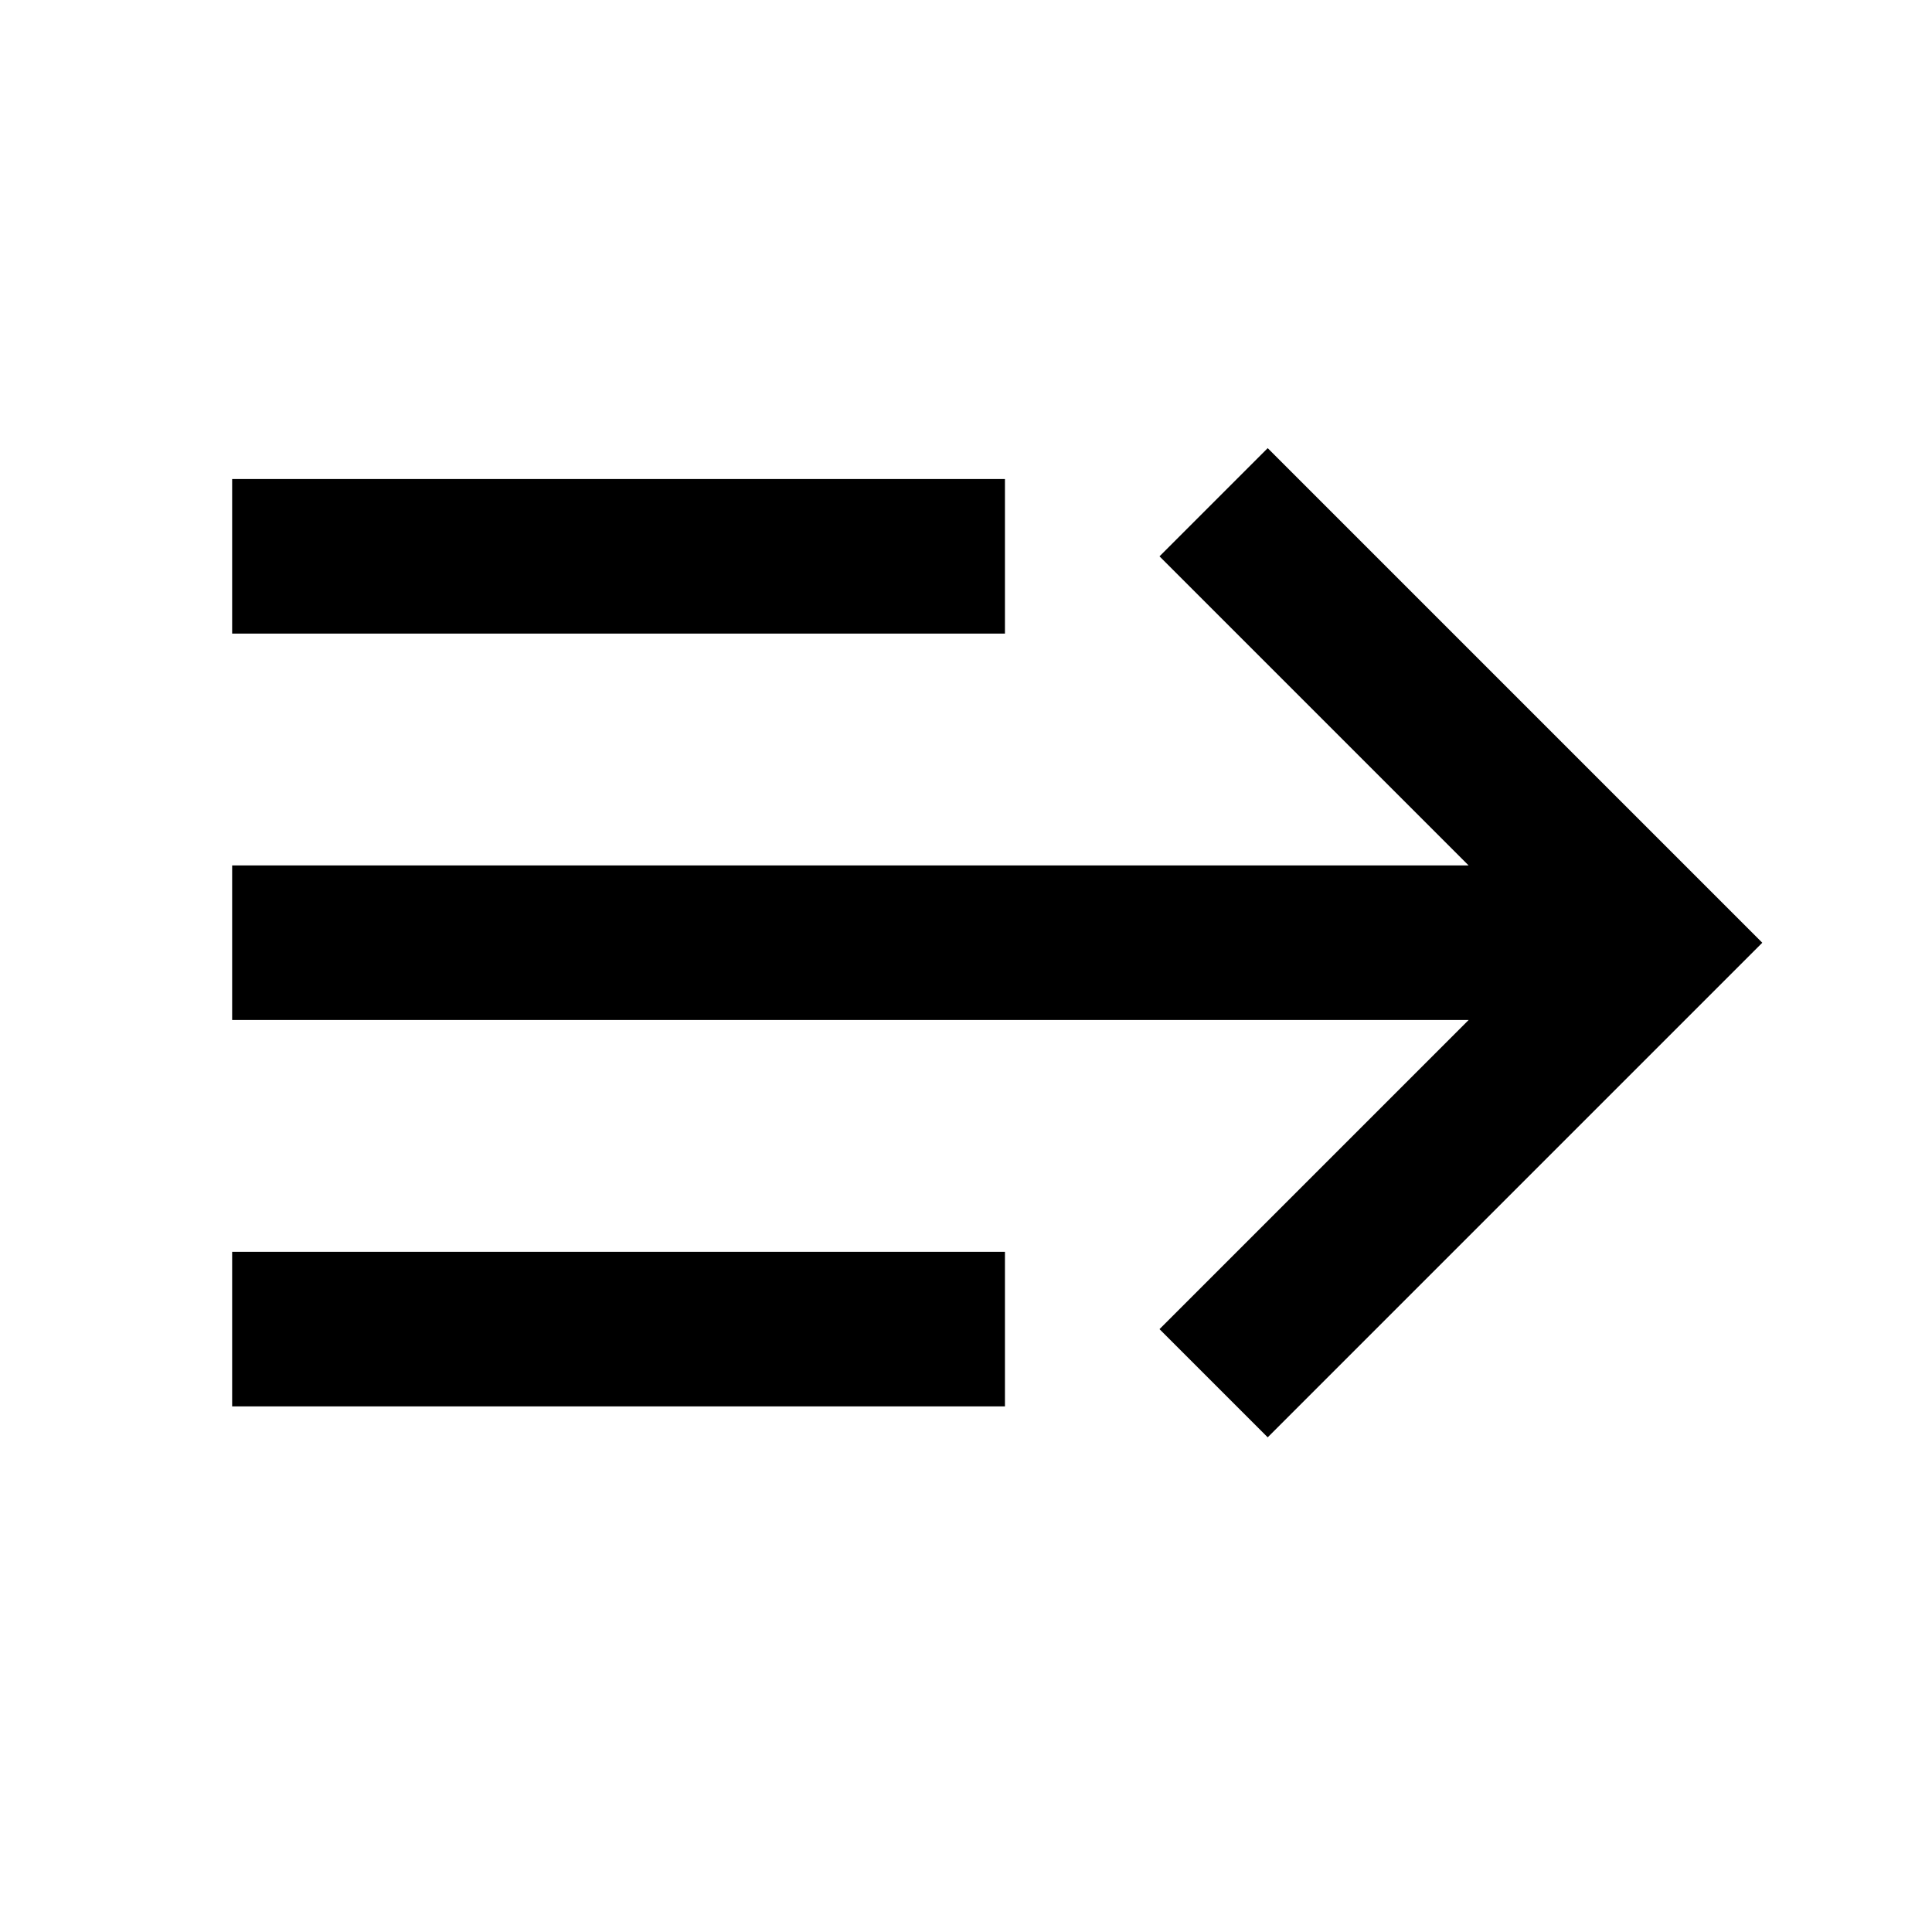 <svg viewBox="0 0 25 25" xmlns="http://www.w3.org/2000/svg">
<path d="M19.004 13.199H3.004V11.199H19.004L15.004 7.199L16.404 5.799L22.804 12.199L16.404 18.599L15.004 17.199L19.004 13.199ZM3.004 6.199H13.004V8.199H3.004V6.199ZM13.004 16.199V18.199H3.004V16.199H13.004Z" />
</svg>
